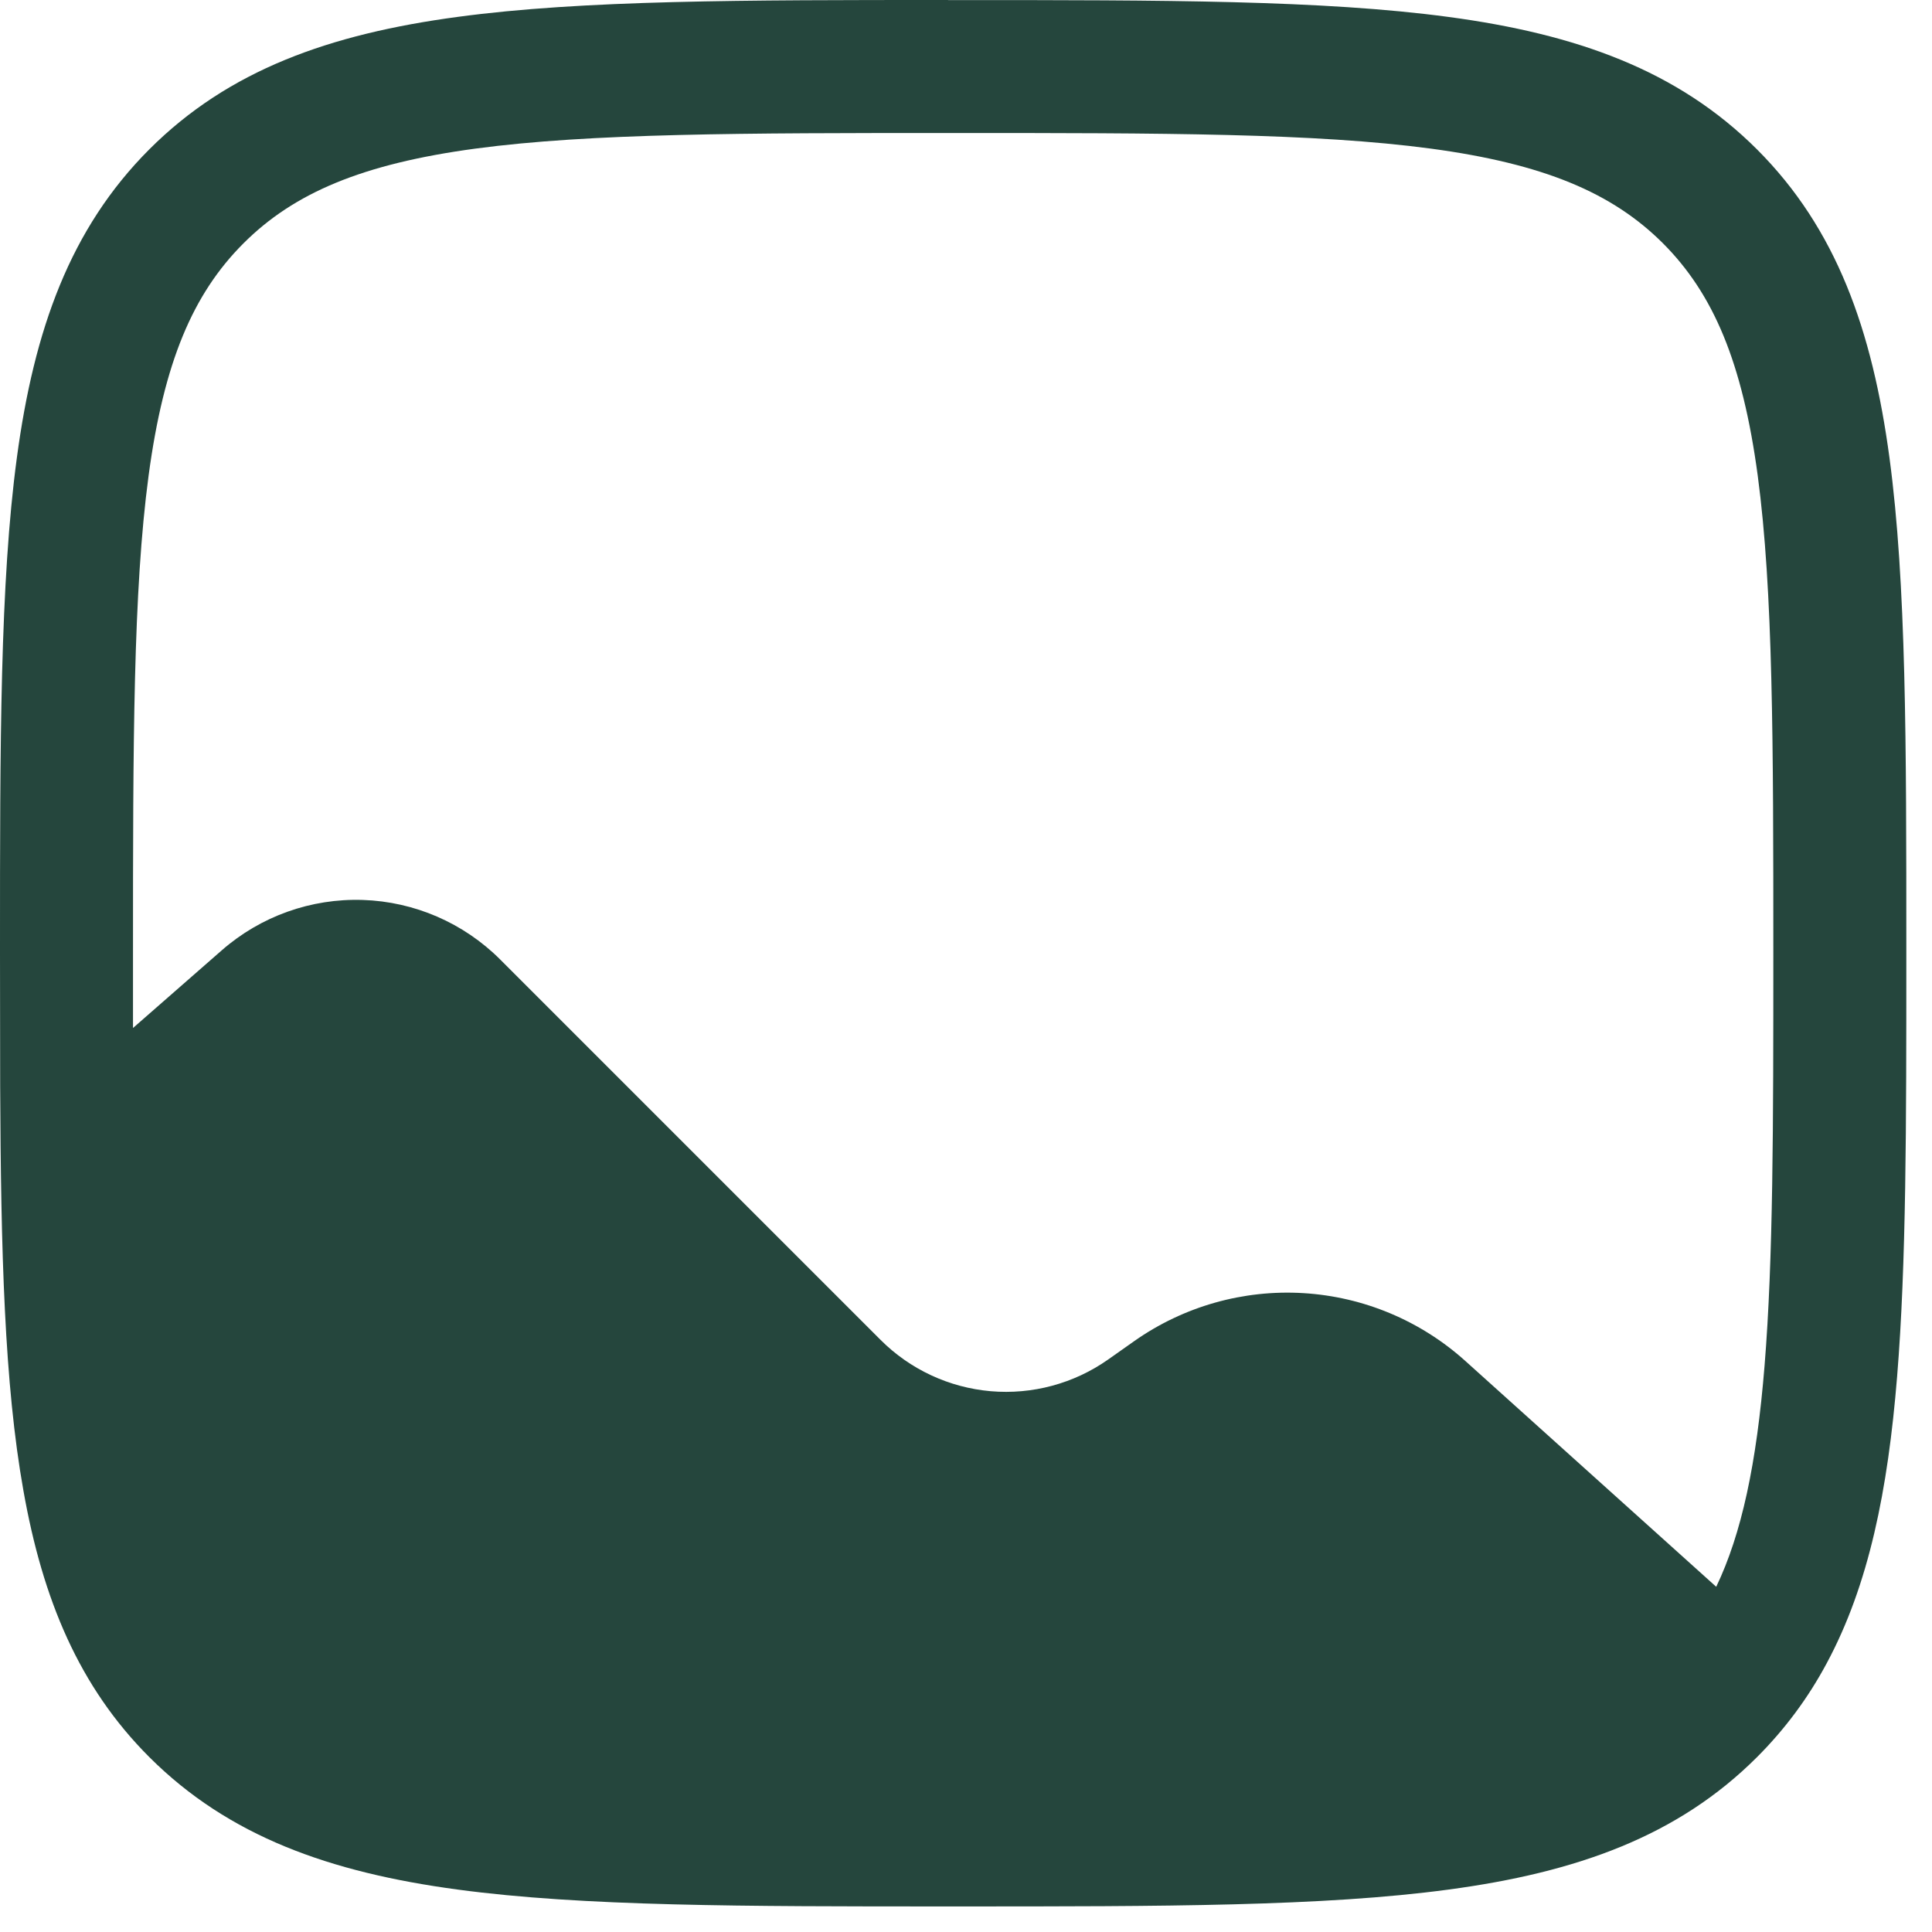<svg width="69" height="69" viewBox="0 0 69 69" fill="none" xmlns="http://www.w3.org/2000/svg">
<path fill-rule="evenodd" clip-rule="evenodd" d="M33.861 0.003H34.222C41.534 0.003 47.263 0.003 51.734 0.605C56.306 1.219 59.916 2.505 62.751 5.336C65.585 8.17 66.867 11.78 67.482 16.356C68.083 20.824 68.083 26.552 68.083 33.864V34.143C68.083 40.188 68.083 45.135 67.754 49.163C67.425 53.216 66.75 56.595 65.237 59.407C64.574 60.644 63.745 61.76 62.751 62.754C59.916 65.588 56.306 66.871 51.731 67.485C47.263 68.087 41.534 68.087 34.222 68.087H33.861C26.549 68.087 20.821 68.087 16.349 67.485C11.777 66.871 8.167 65.585 5.333 62.754C2.821 60.243 1.523 57.117 0.836 53.235C0.155 49.425 0.032 44.685 0.006 38.801C0.002 37.302 0 35.717 0 34.045V33.861C0 26.549 1.88748e-07 20.821 0.602 16.349C1.216 11.777 2.502 8.167 5.333 5.333C8.167 2.498 11.777 1.216 16.353 0.602C20.821 1.88748e-07 26.549 0 33.861 0M16.983 5.307C12.936 5.852 10.494 6.891 8.693 8.693C6.888 10.498 5.852 12.936 5.307 16.986C4.756 21.103 4.75 26.511 4.75 34.042V36.714L7.92 33.94C9.31 32.723 11.111 32.08 12.958 32.141C14.805 32.202 16.559 32.963 17.866 34.27L31.451 47.855C32.505 48.909 33.898 49.557 35.383 49.686C36.868 49.814 38.351 49.415 39.571 48.558L40.514 47.893C42.274 46.656 44.401 46.053 46.548 46.183C48.695 46.312 50.734 47.166 52.332 48.605L61.294 56.671C62.2 54.777 62.735 52.288 63.02 48.776C63.33 44.96 63.333 40.204 63.333 34.042C63.333 26.511 63.327 21.103 62.776 16.986C62.231 12.936 61.193 10.494 59.391 8.689C57.586 6.888 55.148 5.852 51.097 5.307C46.981 4.756 41.572 4.75 34.042 4.75C26.511 4.75 21.099 4.756 16.983 5.307Z" fill="#25463D"/>
</svg>
